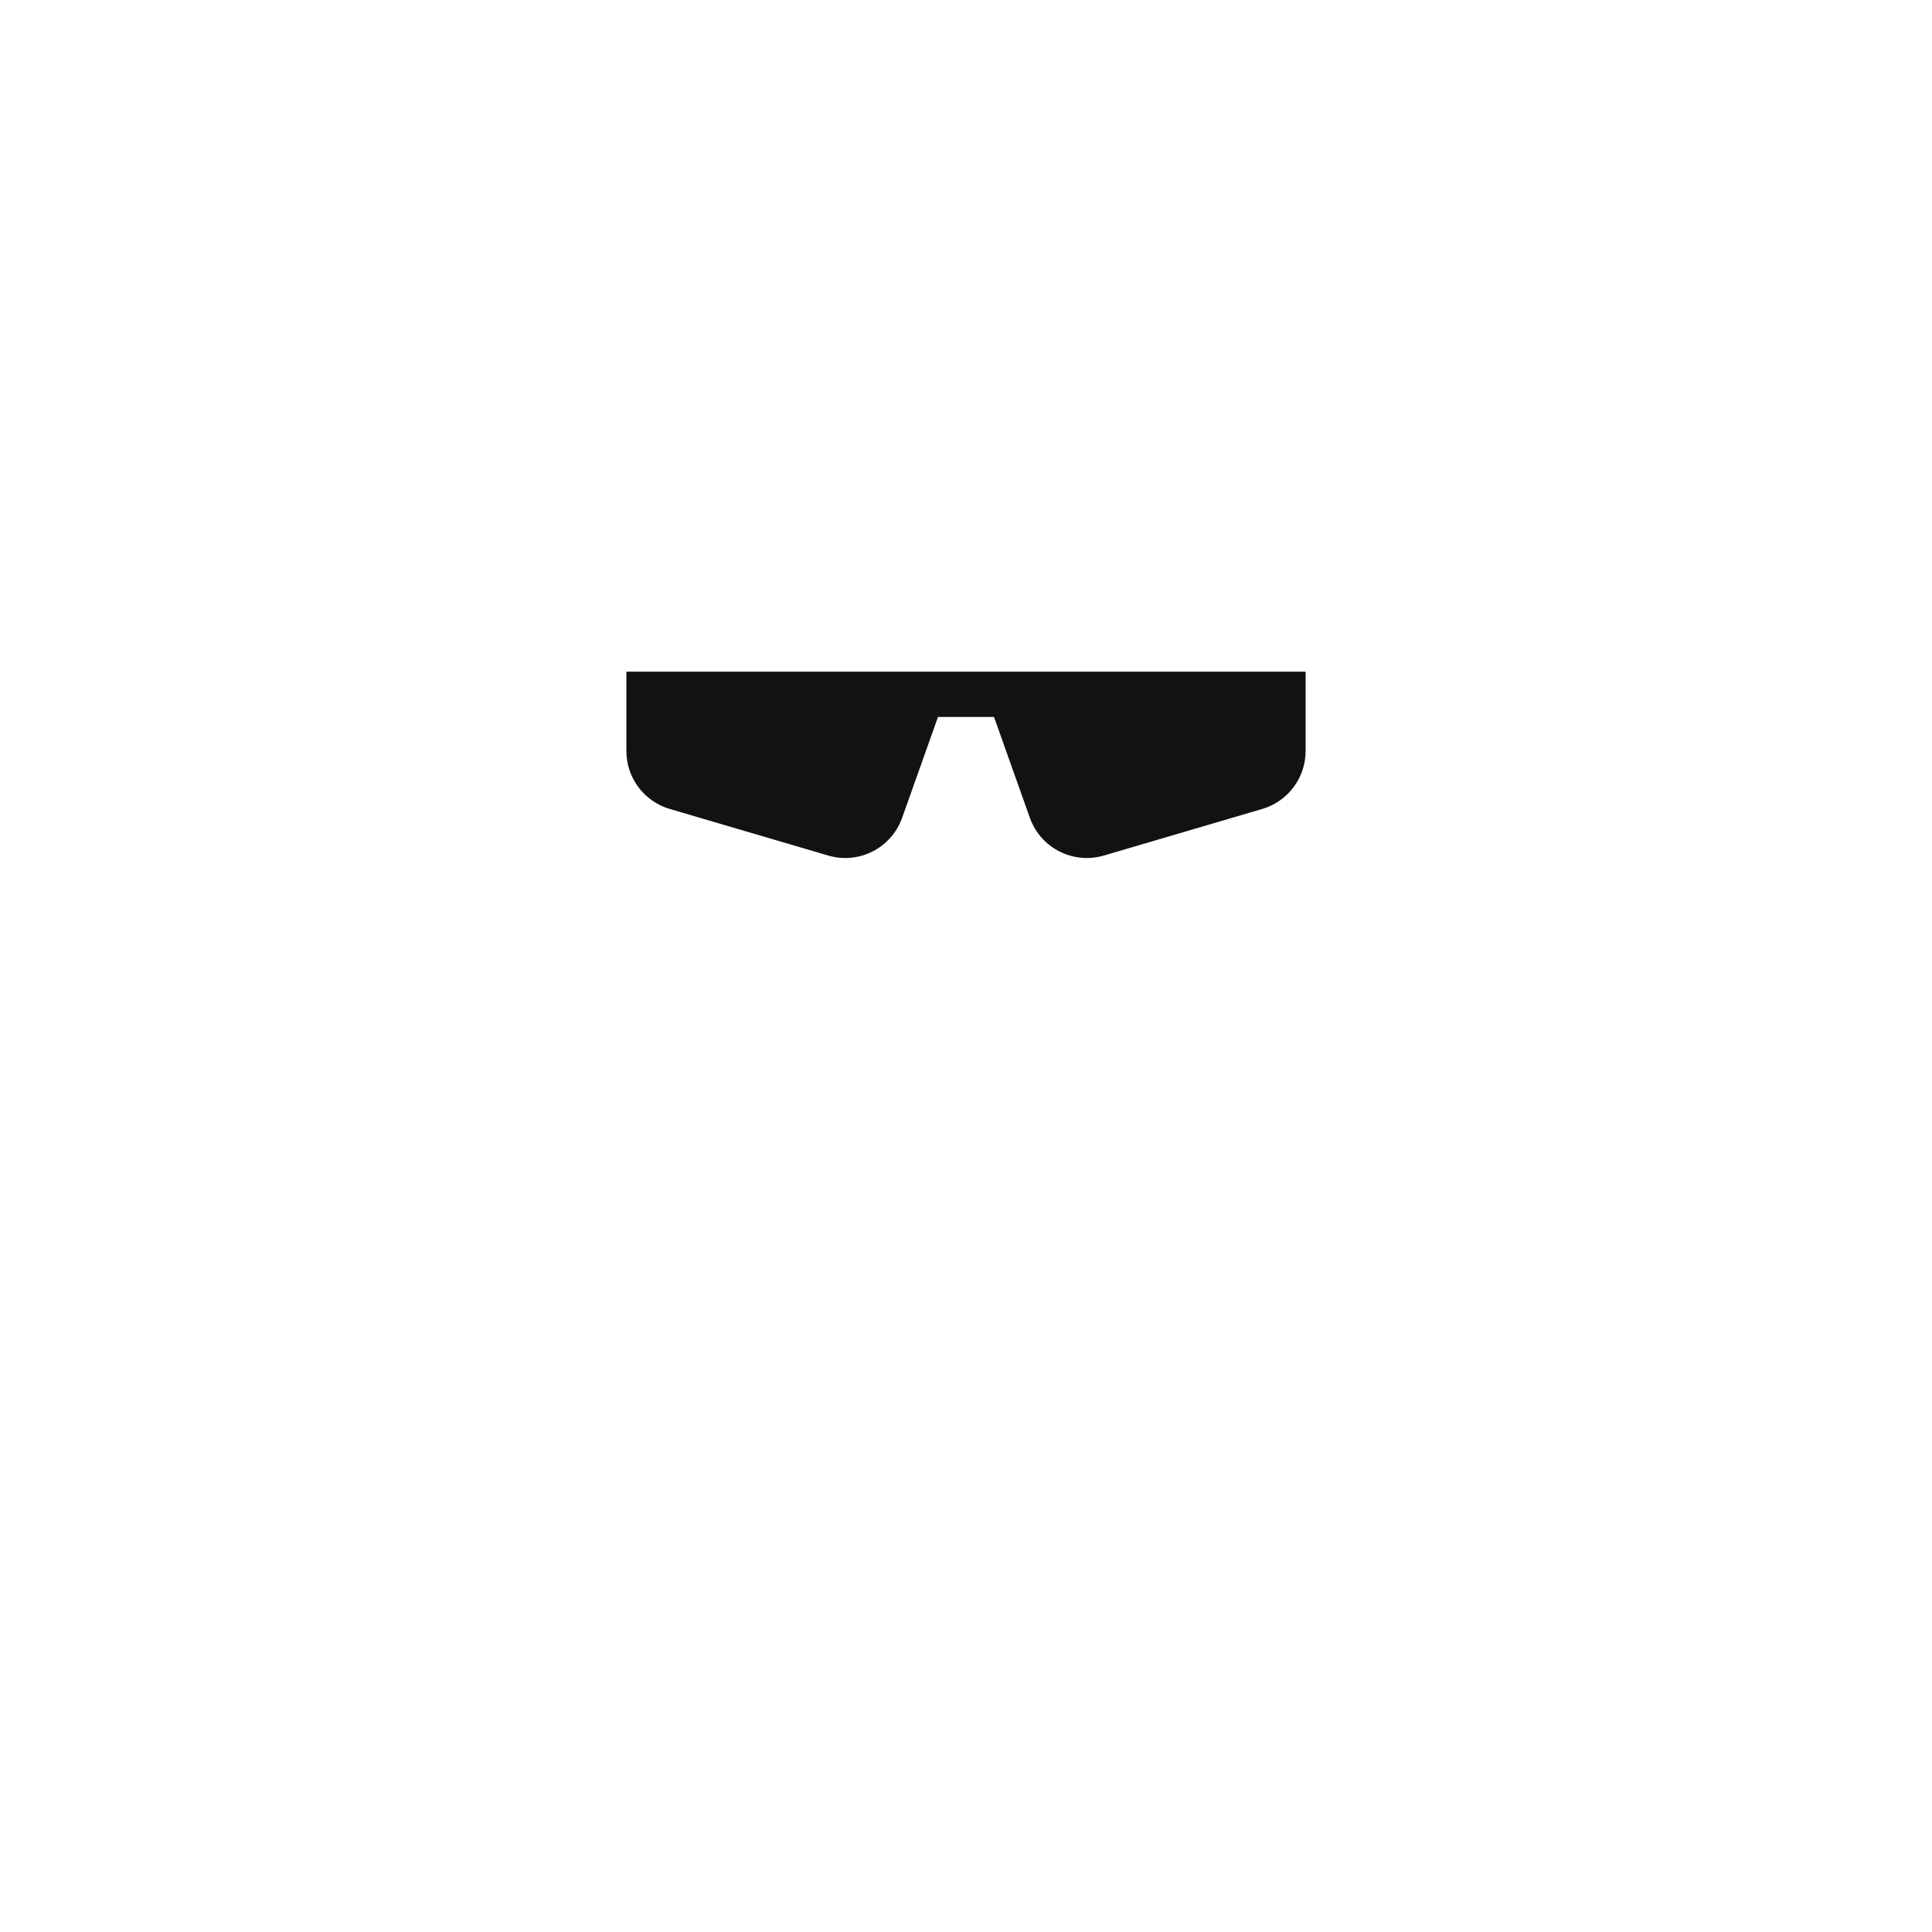 <svg width="512" height="512" viewBox="0 0 512 512" fill="none" xmlns="http://www.w3.org/2000/svg">
<path d="M166 178H242L250 186L239.07 216.74C236.226 224.74 227.626 229.125 219.48 226.729L177.485 214.378C170.676 212.375 166 206.126 166 199.028V178Z" fill="#121212"/>
<path d="M346 178H270L262 186L272.93 216.74C275.774 224.74 284.374 229.125 292.52 226.729L334.515 214.378C341.324 212.375 346 206.126 346 199.028V178Z" fill="#121212"/>
<rect x="242" y="178" width="28" height="12" fill="#121212"/>
</svg>
